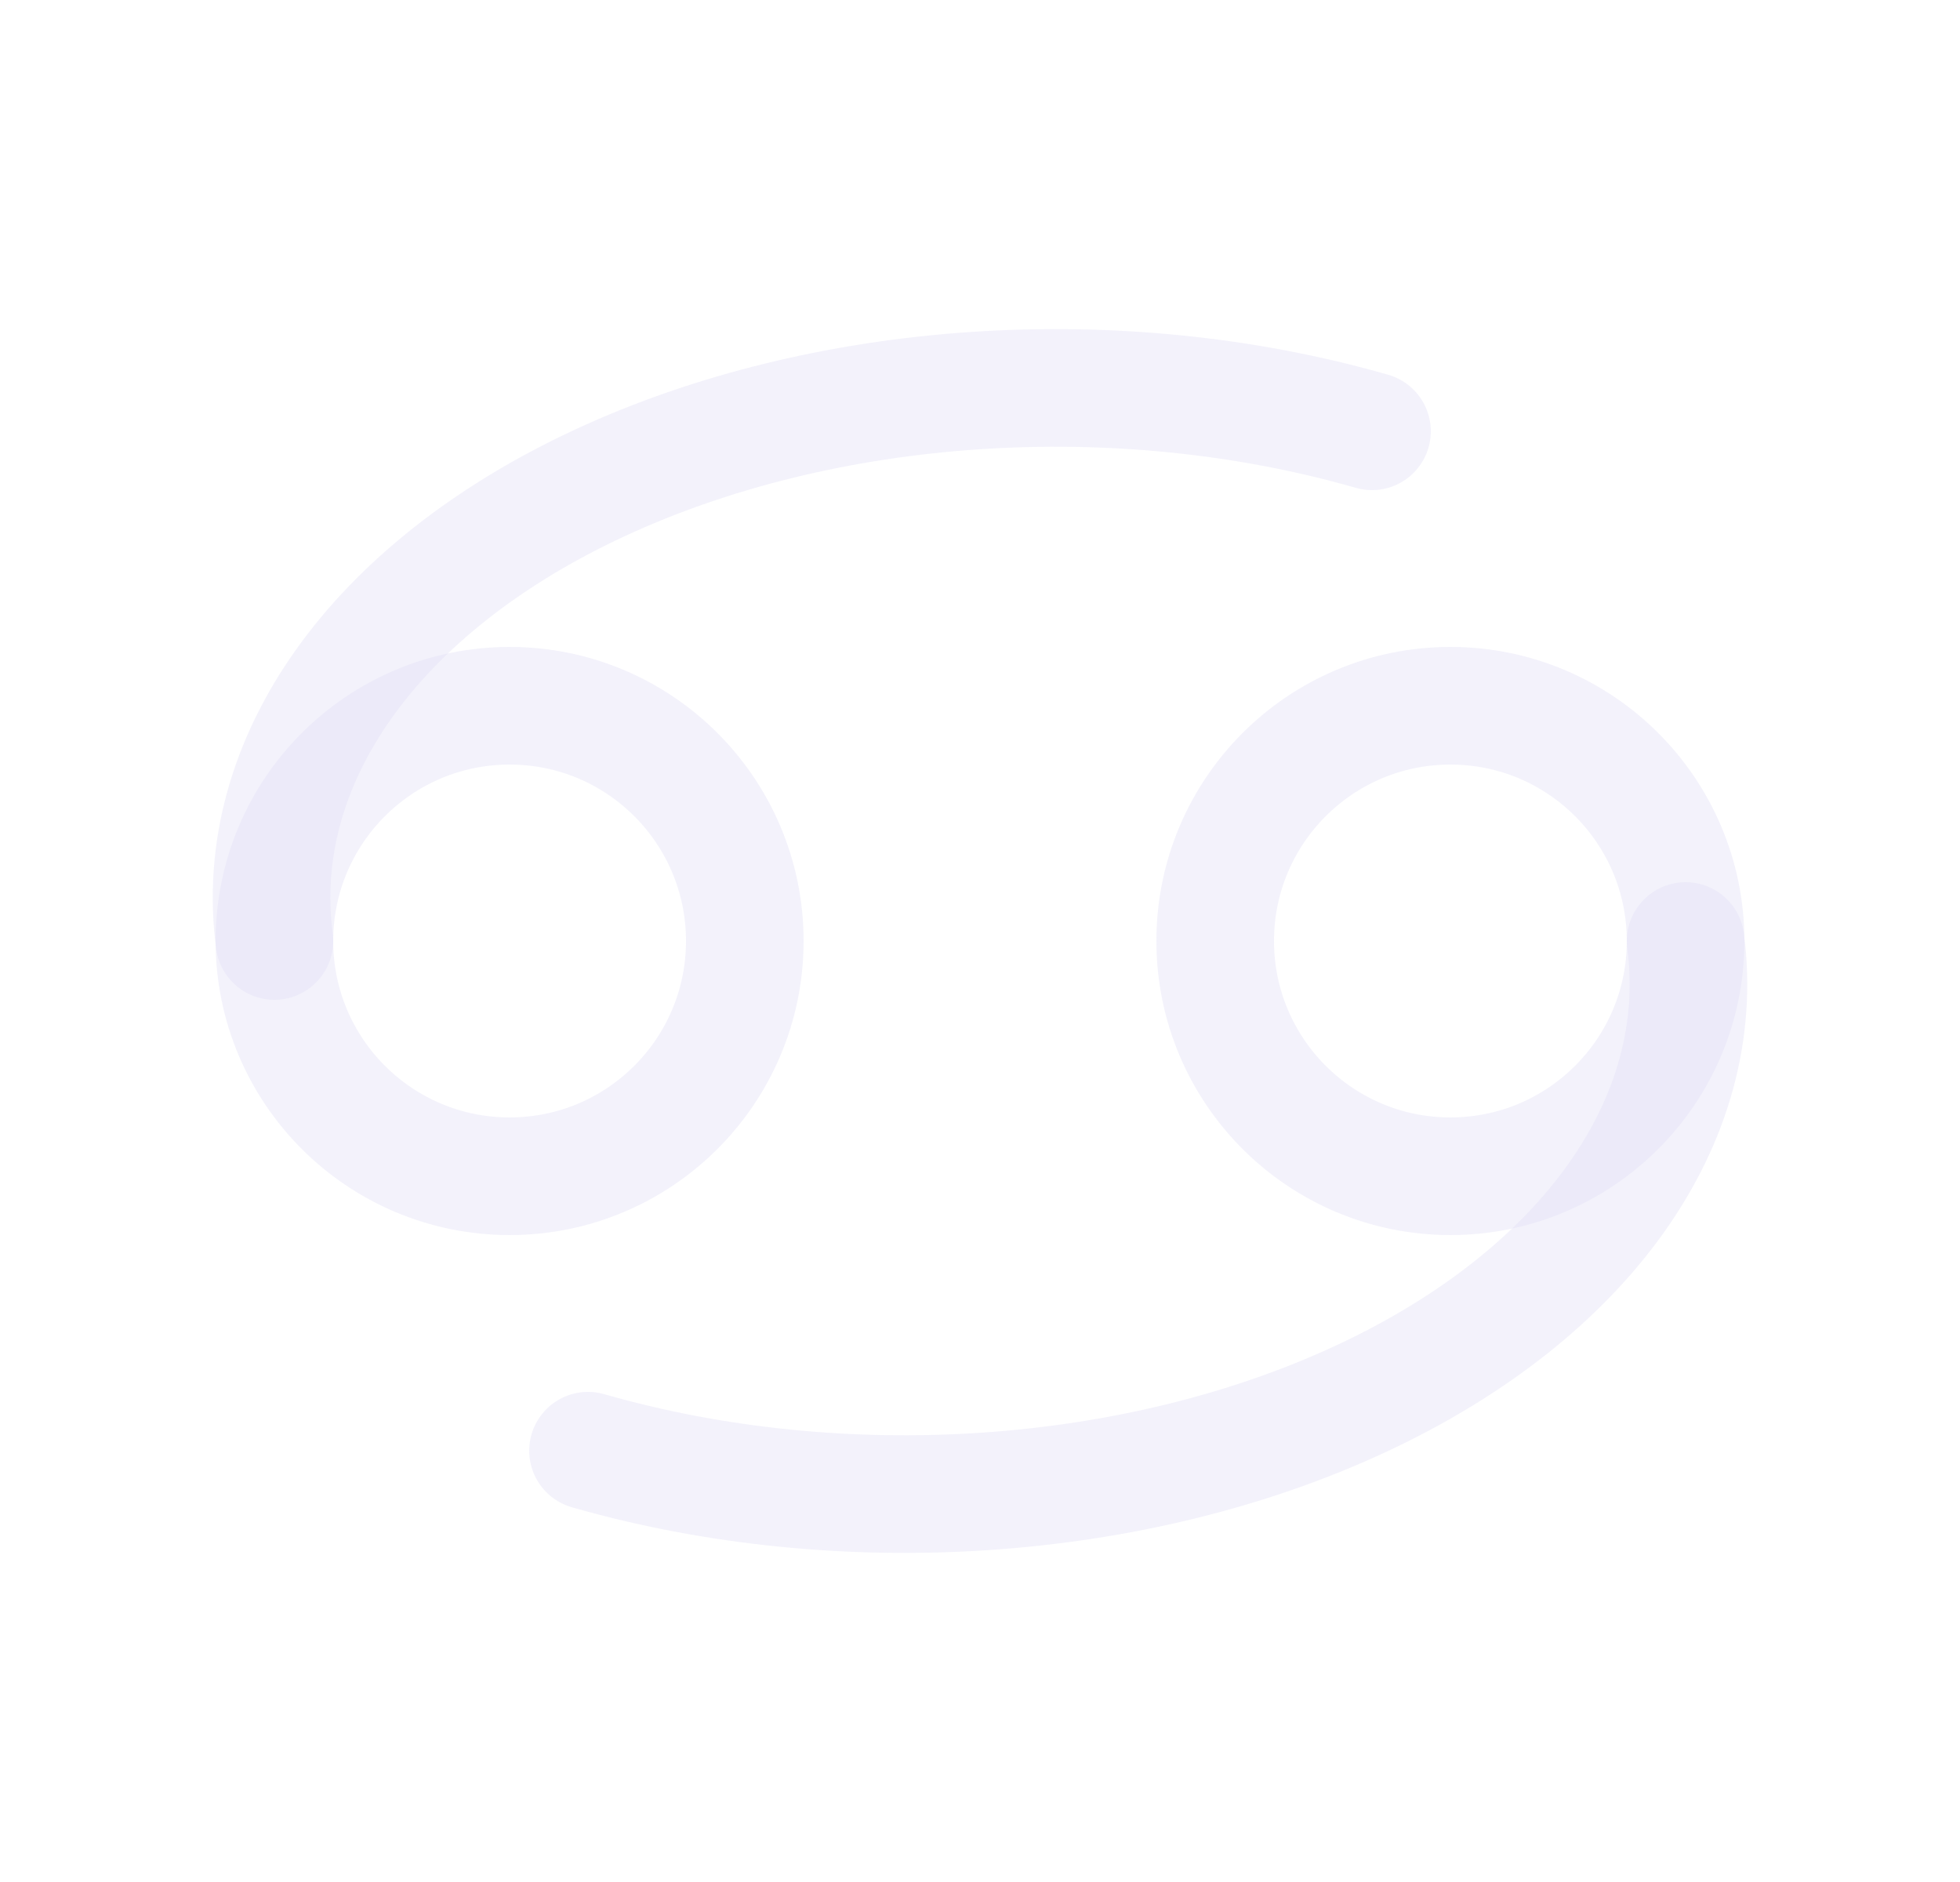 <svg width="25" height="24" viewBox="0 0 25 24" fill="none" xmlns="http://www.w3.org/2000/svg">
<circle cx="6.5" cy="12" r="3" stroke="#E1DEF5" stroke-opacity="0.4" stroke-width="1.5" stroke-linecap="round" stroke-linejoin="round"/>
<circle cx="18.5" cy="12" r="3" stroke="#E1DEF5" stroke-opacity="0.4" stroke-width="1.5" stroke-linecap="round" stroke-linejoin="round"/>
<path d="M3.5 12C3.2 9.713 4.777 7.492 7.651 6.158C10.525 4.824 14.269 4.573 17.5 5.5" stroke="#E1DEF5" stroke-opacity="0.4" stroke-width="1.5" stroke-linecap="round" stroke-linejoin="round"/>
<path d="M21.5 12C21.8 14.287 20.223 16.508 17.349 17.842C14.475 19.177 10.731 19.427 7.5 18.5" stroke="#E1DEF5" stroke-opacity="0.4" stroke-width="1.5" stroke-linecap="round" stroke-linejoin="round"/>
</svg>

